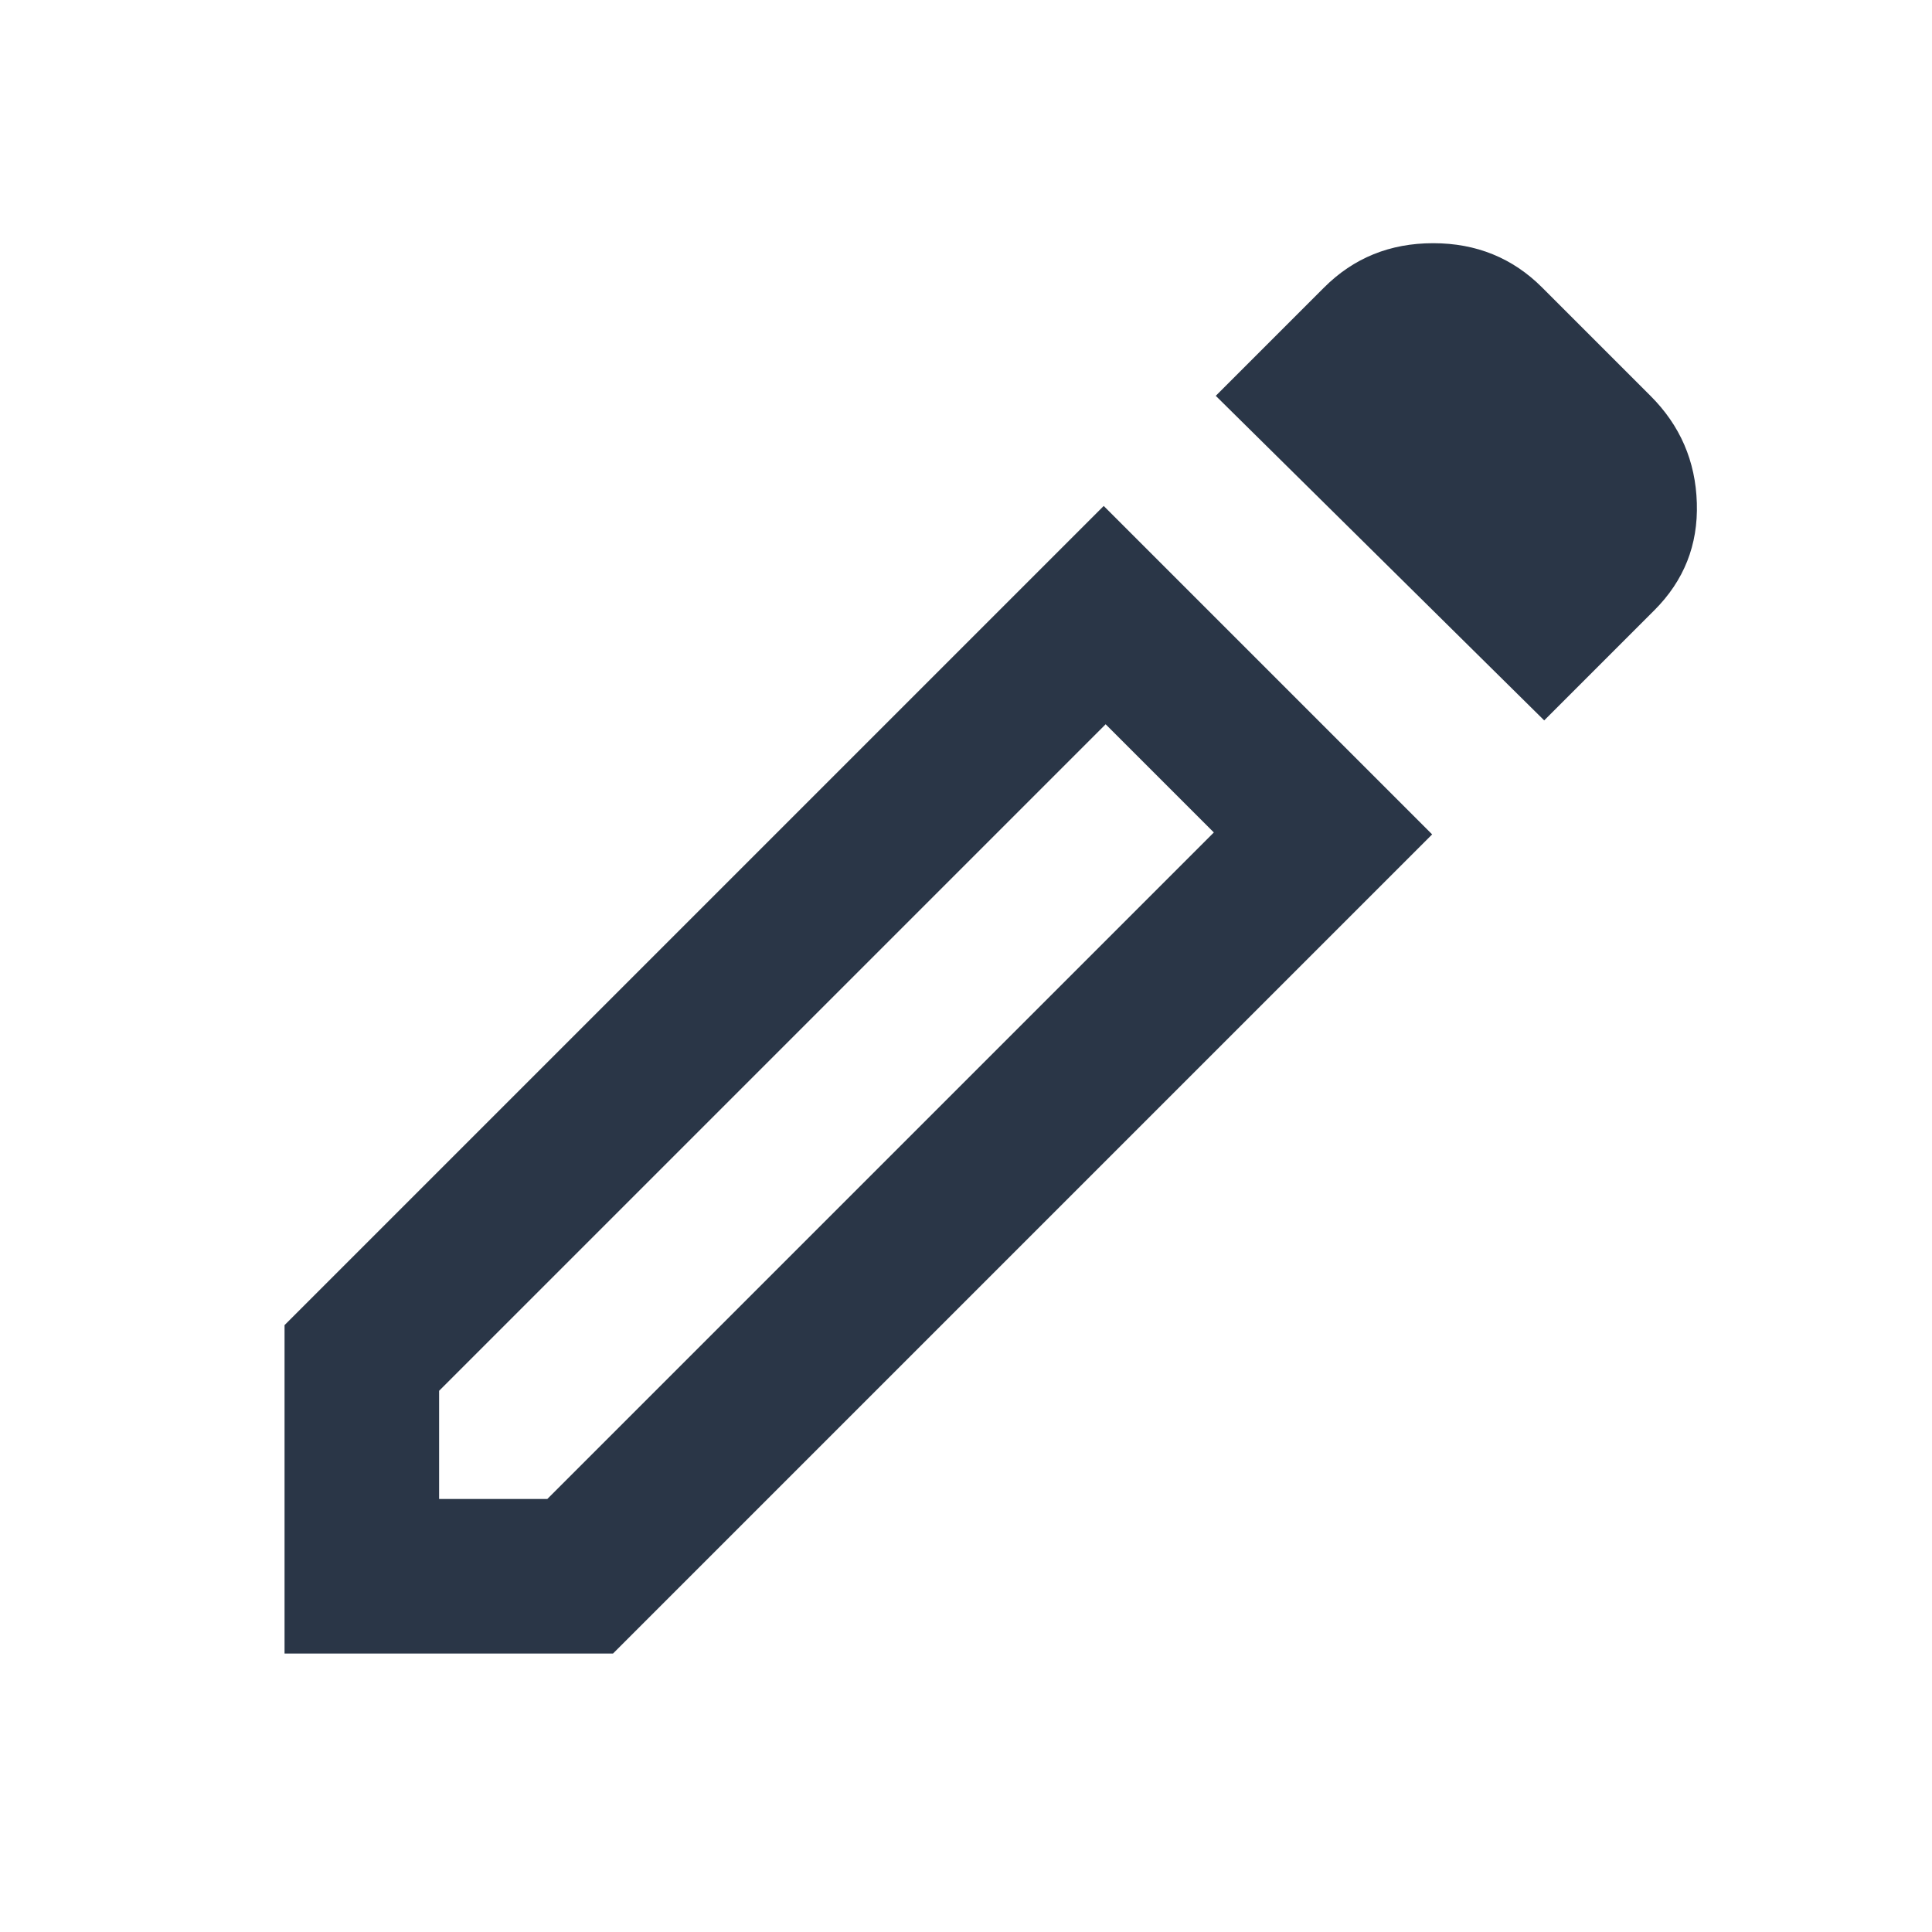 <svg width="25" height="25" viewBox="0 0 25 25" fill="none" xmlns="http://www.w3.org/2000/svg">
<mask id="mask0_239929_2406" style="mask-type:alpha" maskUnits="userSpaceOnUse" x="0" y="0" width="25" height="25">
<rect x="0.682" y="0.397" width="24" height="24" fill="#D9D9D9"/>
</mask>
<g mask="url(#mask0_239929_2406)">
<path d="M5.682 19.397H7.082L15.707 10.772L14.307 9.372L5.682 17.997V19.397ZM19.982 9.322L15.732 5.122L17.132 3.722C17.515 3.338 17.986 3.147 18.545 3.147C19.103 3.147 19.574 3.338 19.957 3.722L21.357 5.122C21.741 5.505 21.941 5.968 21.957 6.509C21.974 7.051 21.791 7.513 21.407 7.897L19.982 9.322ZM18.532 10.797L7.932 21.397H3.682V17.147L14.282 6.547L18.532 10.797Z" fill="#2A3647"/>
</g>
</svg>
